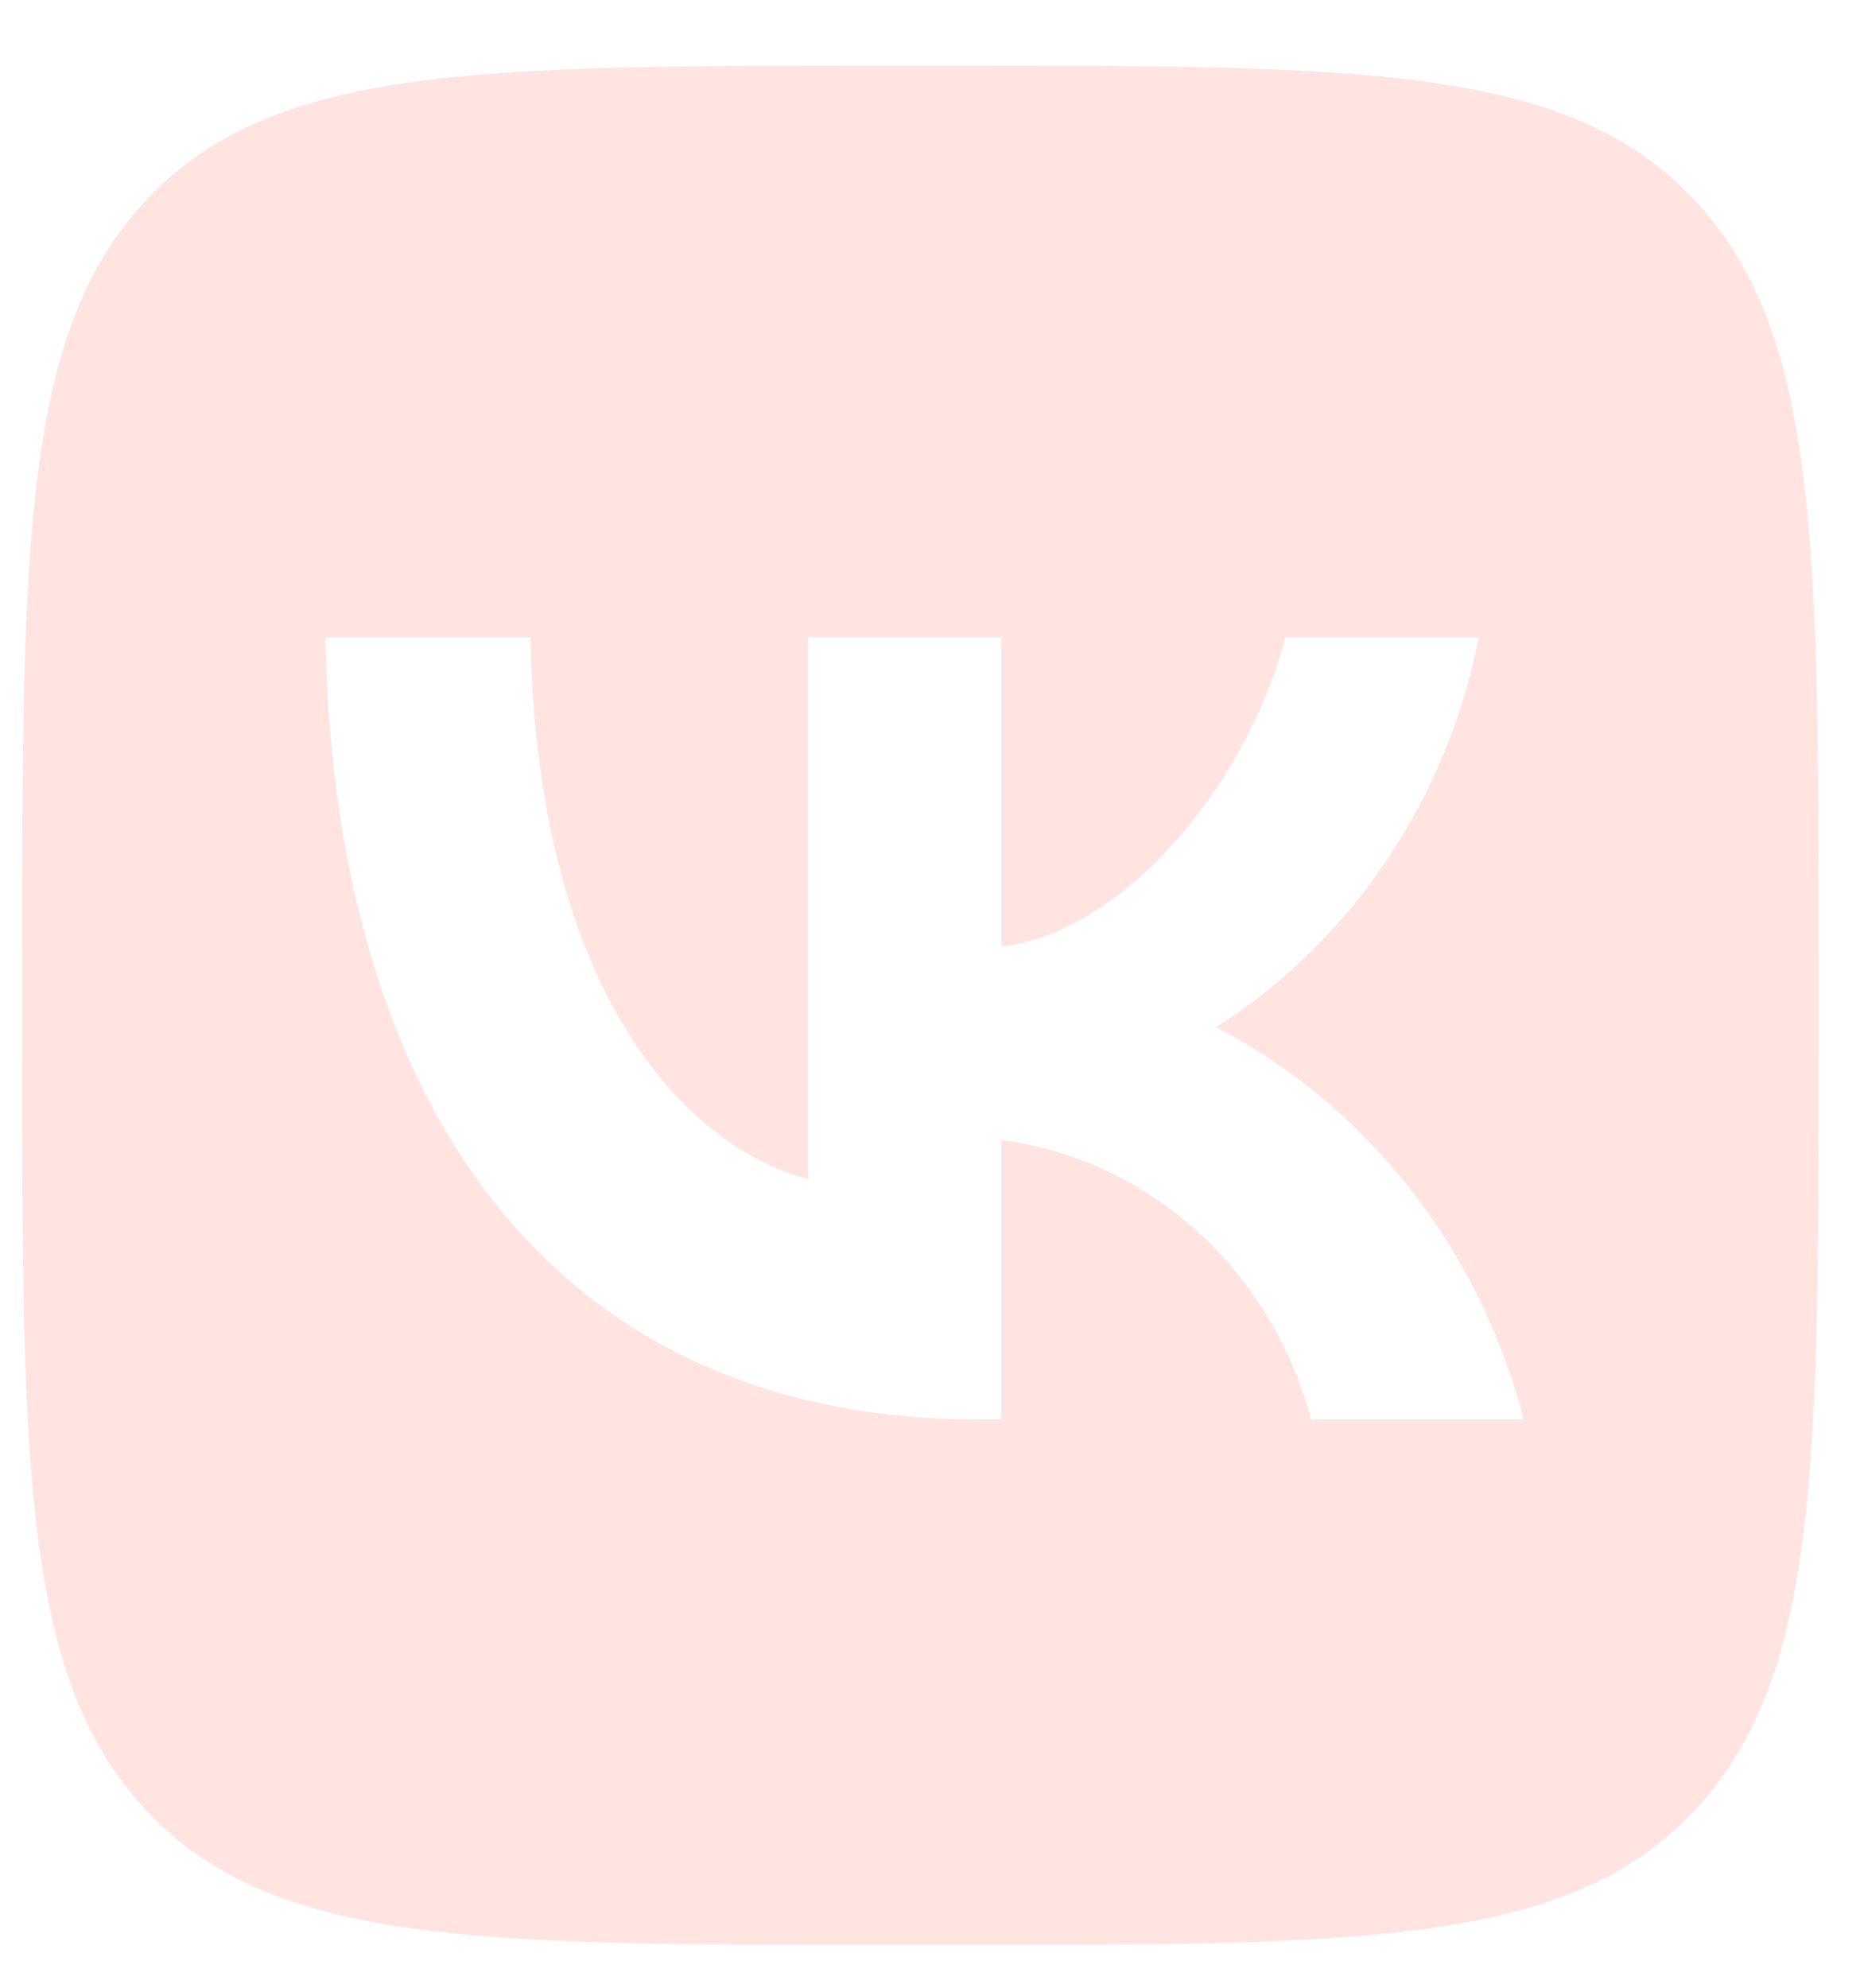 <svg width="29" height="31" viewBox="0 0 29 31" fill="none" xmlns="http://www.w3.org/2000/svg">
<g clip-path="url(#clip0_4_79)">
<path d="M2.314 3.083C0.346 5.143 0.346 8.458 0.346 15.087V16.259C0.346 22.888 0.346 26.203 2.314 28.263C4.283 30.322 7.452 30.322 13.79 30.322H14.91C21.248 30.322 24.417 30.322 26.386 28.263C28.355 26.203 28.355 22.888 28.355 16.259V15.087C28.355 8.458 28.355 5.143 26.386 3.083C24.417 1.024 21.248 1.024 14.91 1.024H13.79C7.452 1.024 4.283 1.024 2.314 3.083ZM5.072 9.935H8.27C8.375 15.526 10.732 17.895 12.6 18.383V9.935H15.611V14.757C17.454 14.55 19.392 12.352 20.045 9.935H23.056C22.81 11.189 22.319 12.376 21.614 13.422C20.909 14.468 20.006 15.351 18.96 16.015C20.128 16.621 21.159 17.48 21.986 18.534C22.812 19.588 23.416 20.814 23.756 22.131H20.442C20.137 20.987 19.515 19.964 18.655 19.188C17.796 18.413 16.737 17.921 15.611 17.773V22.131H15.249C8.865 22.131 5.224 17.553 5.072 9.935Z" fill="#FFE4E1"/>
</g>
<defs>
<clipPath id="clip0_4_79">
<rect width="28.009" height="31" fill="white" transform="translate(0.346)"/>
</clipPath>
</defs>
</svg>
